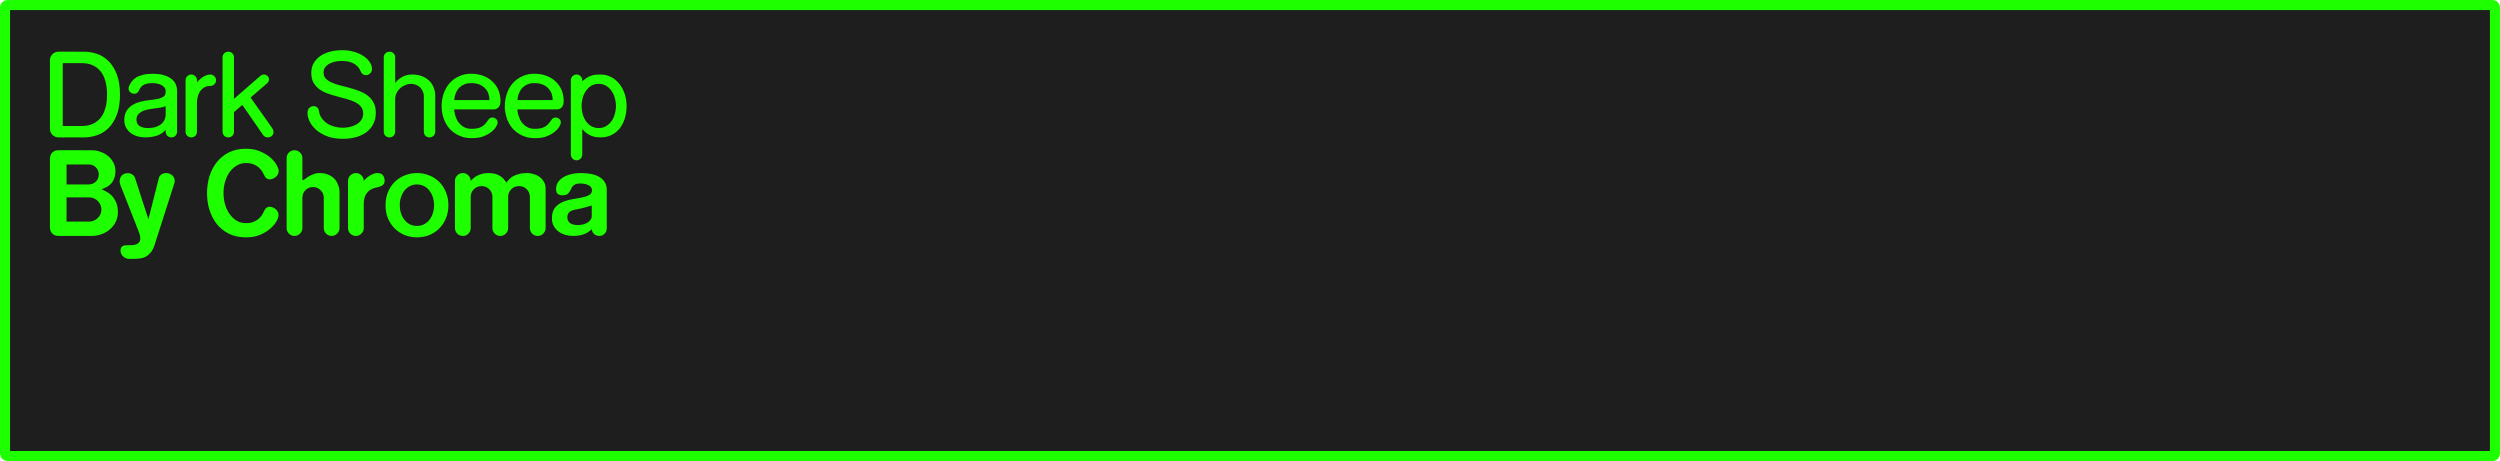 <svg version="1.1" xmlns="http://www.w3.org/2000/svg" xmlns:xlink="http://www.w3.org/1999/xlink" width="372.215" height="68.643" viewBox="0,0,372.215,68.643"><g transform="translate(-53.893,-145.679)"><g data-paper-data="{&quot;isPaintingLayer&quot;:true}" fill-rule="nonzero" stroke-linecap="butt" stroke-linejoin="miter" stroke-dasharray="" style="mix-blend-mode: normal"><path d="M425.01,146.429c0.193,0 0.348,0.155 0.348,0.348v66.445c0,0.193 -0.155,0.35 -0.348,0.35h-370.018c-0.193,0 -0.35,-0.156 -0.35,-0.35v-66.445c0,-0.193 0.156,-0.348 0.35,-0.348z" fill="#1e1e1e" stroke="#1eff00" stroke-width="1.5" stroke-miterlimit="4" stroke-dashoffset="17.35"/><path d="M106.625,153.395c0.55,0.162 1.02,0.377 1.408,0.646c0.399,0.269 0.704,0.57 0.92,0.904c0.216,0.334 0.324,0.67 0.324,1.004c0,0.28 -0.097,0.505 -0.291,0.678c-0.183,0.162 -0.389,0.242 -0.615,0.242c-0.162,0 -0.311,-0.043 -0.451,-0.129c-0.14,-0.097 -0.254,-0.246 -0.34,-0.451c-0.129,-0.323 -0.302,-0.583 -0.518,-0.777c-0.205,-0.205 -0.437,-0.361 -0.695,-0.469c-0.248,-0.119 -0.513,-0.194 -0.793,-0.227c-0.28,-0.043 -0.55,-0.064 -0.809,-0.064c-0.388,0 -0.748,0.043 -1.082,0.129c-0.323,0.075 -0.61,0.189 -0.857,0.34c-0.237,0.14 -0.426,0.318 -0.566,0.533c-0.129,0.205 -0.193,0.441 -0.193,0.711c0,0.367 0.107,0.669 0.322,0.906c0.226,0.237 0.524,0.436 0.891,0.598c0.366,0.162 0.781,0.303 1.244,0.422c0.464,0.119 0.939,0.242 1.424,0.371c0.496,0.129 0.974,0.286 1.438,0.469c0.463,0.172 0.88,0.399 1.246,0.68c0.366,0.28 0.657,0.626 0.873,1.035c0.226,0.41 0.34,0.909 0.34,1.502c0,0.658 -0.13,1.23 -0.389,1.715c-0.248,0.485 -0.593,0.89 -1.035,1.213c-0.442,0.323 -0.96,0.565 -1.553,0.727c-0.593,0.162 -1.222,0.242 -1.891,0.242c-0.959,0 -1.778,-0.135 -2.457,-0.404c-0.668,-0.28 -1.212,-0.614 -1.633,-1.002c-0.42,-0.399 -0.728,-0.813 -0.922,-1.244c-0.194,-0.442 -0.291,-0.825 -0.291,-1.148c0,-0.388 0.097,-0.662 0.291,-0.824c0.205,-0.162 0.415,-0.242 0.631,-0.242c0.183,0 0.349,0.059 0.5,0.178c0.151,0.108 0.243,0.285 0.275,0.533c0.065,0.41 0.204,0.769 0.42,1.082c0.226,0.312 0.501,0.577 0.824,0.793c0.323,0.205 0.685,0.361 1.084,0.469c0.399,0.108 0.808,0.162 1.229,0.162c0.334,0 0.679,-0.038 1.035,-0.113c0.366,-0.086 0.695,-0.209 0.986,-0.371c0.302,-0.172 0.543,-0.395 0.727,-0.664c0.194,-0.269 0.291,-0.591 0.291,-0.969c0,-0.41 -0.112,-0.75 -0.338,-1.02c-0.216,-0.27 -0.507,-0.496 -0.873,-0.68c-0.356,-0.183 -0.767,-0.333 -1.23,-0.451c-0.464,-0.129 -0.937,-0.259 -1.422,-0.389c-0.485,-0.129 -0.96,-0.276 -1.424,-0.438c-0.464,-0.172 -0.878,-0.388 -1.244,-0.646c-0.356,-0.269 -0.647,-0.591 -0.873,-0.969c-0.216,-0.388 -0.324,-0.868 -0.324,-1.439c0,-0.539 0.113,-1.019 0.34,-1.439c0.237,-0.42 0.561,-0.775 0.971,-1.066c0.41,-0.291 0.895,-0.513 1.455,-0.664c0.561,-0.151 1.175,-0.227 1.844,-0.227c0.647,0 1.238,0.082 1.777,0.244zM66.436,153.377c0.636,0 1.272,0.109 1.908,0.324c0.636,0.216 1.206,0.575 1.713,1.082c0.507,0.496 0.918,1.153 1.23,1.973c0.313,0.808 0.469,1.806 0.469,2.992c0,1.196 -0.156,2.204 -0.469,3.023c-0.313,0.808 -0.724,1.466 -1.23,1.973c-0.507,0.496 -1.077,0.851 -1.713,1.066c-0.636,0.216 -1.272,0.324 -1.908,0.324h-3.832c-0.162,0 -0.318,-0.028 -0.469,-0.082c-0.151,-0.065 -0.286,-0.15 -0.404,-0.258c-0.119,-0.108 -0.216,-0.243 -0.291,-0.404c-0.075,-0.162 -0.113,-0.339 -0.113,-0.533v-10.219c0,-0.345 0.125,-0.641 0.373,-0.889c0.248,-0.248 0.549,-0.373 0.904,-0.373zM88.486,153.619c0.162,0.162 0.244,0.363 0.244,0.6v6.176l3.961,-3.443c0.151,-0.119 0.317,-0.178 0.5,-0.178c0.172,0 0.34,0.064 0.502,0.193c0.162,0.129 0.242,0.314 0.242,0.551c0,0.216 -0.085,0.398 -0.258,0.549l-2.475,2.135l3.266,4.623c0.097,0.151 0.146,0.314 0.146,0.486c0,0.151 -0.026,0.281 -0.08,0.389c-0.054,0.097 -0.125,0.177 -0.211,0.242c-0.086,0.065 -0.178,0.112 -0.275,0.145c-0.097,0.032 -0.189,0.049 -0.275,0.049c-0.14,0 -0.268,-0.026 -0.387,-0.08c-0.119,-0.054 -0.22,-0.141 -0.307,-0.26l-3.105,-4.494l-1.244,1.066v2.91c0,0.237 -0.082,0.443 -0.244,0.615c-0.162,0.162 -0.361,0.242 -0.598,0.242c-0.237,0 -0.441,-0.08 -0.613,-0.242c-0.162,-0.172 -0.244,-0.378 -0.244,-0.615v-11.059c0,-0.237 0.082,-0.438 0.244,-0.6c0.172,-0.162 0.376,-0.242 0.613,-0.242c0.237,0 0.436,0.08 0.598,0.242zM112.488,153.621c0.162,0.162 0.242,0.361 0.242,0.598v3.799c0.345,-0.399 0.716,-0.706 1.115,-0.922c0.399,-0.216 0.879,-0.322 1.439,-0.322c0.496,0 0.953,0.076 1.373,0.227c0.42,0.151 0.782,0.366 1.084,0.646c0.302,0.269 0.534,0.603 0.695,1.002c0.172,0.388 0.258,0.825 0.258,1.311v5.318c0,0.237 -0.085,0.443 -0.258,0.615c-0.162,0.162 -0.361,0.242 -0.598,0.242c-0.237,0 -0.438,-0.08 -0.6,-0.242c-0.162,-0.172 -0.242,-0.378 -0.242,-0.615v-5.318c0,-0.248 -0.054,-0.48 -0.162,-0.695c-0.097,-0.226 -0.23,-0.42 -0.402,-0.582c-0.172,-0.162 -0.373,-0.287 -0.6,-0.373c-0.226,-0.097 -0.463,-0.145 -0.711,-0.145c-0.323,0 -0.631,0.064 -0.922,0.193c-0.291,0.118 -0.549,0.286 -0.775,0.502c-0.216,0.205 -0.388,0.446 -0.518,0.727c-0.119,0.28 -0.178,0.583 -0.178,0.906v4.785c0,0.237 -0.081,0.443 -0.242,0.615c-0.162,0.162 -0.362,0.242 -0.6,0.242c-0.237,0 -0.441,-0.08 -0.613,-0.242c-0.162,-0.172 -0.242,-0.378 -0.242,-0.615v-11.059c0,-0.237 0.081,-0.436 0.242,-0.598c0.172,-0.162 0.376,-0.244 0.613,-0.244c0.237,0 0.438,0.082 0.6,0.244zM63.234,164.438h2.83c0.636,0 1.19,-0.109 1.664,-0.324c0.474,-0.226 0.869,-0.539 1.182,-0.938c0.313,-0.41 0.544,-0.899 0.695,-1.471c0.151,-0.582 0.227,-1.235 0.227,-1.957c0,-0.711 -0.076,-1.353 -0.227,-1.924c-0.151,-0.582 -0.383,-1.074 -0.695,-1.473c-0.313,-0.409 -0.707,-0.722 -1.182,-0.938c-0.474,-0.226 -1.028,-0.338 -1.664,-0.338h-2.83zM79.273,157.322c0.658,0.431 0.986,1.072 0.986,1.924v6.031c0,0.237 -0.082,0.443 -0.244,0.615c-0.162,0.162 -0.361,0.242 -0.598,0.242c-0.237,0 -0.441,-0.08 -0.613,-0.242c-0.162,-0.172 -0.244,-0.378 -0.244,-0.615v-0.26c-0.41,0.442 -0.878,0.74 -1.406,0.891c-0.517,0.151 -1.066,0.227 -1.648,0.227c-0.366,0 -0.738,-0.049 -1.115,-0.146c-0.366,-0.108 -0.702,-0.269 -1.004,-0.484c-0.291,-0.216 -0.528,-0.485 -0.711,-0.809c-0.183,-0.323 -0.275,-0.711 -0.275,-1.164c0,-0.517 0.104,-0.948 0.309,-1.293c0.205,-0.356 0.479,-0.647 0.824,-0.873c0.345,-0.226 0.738,-0.399 1.18,-0.518c0.453,-0.118 0.928,-0.206 1.424,-0.26c0.571,-0.065 1.018,-0.133 1.342,-0.209c0.323,-0.086 0.565,-0.183 0.727,-0.291c0.162,-0.108 0.259,-0.233 0.291,-0.373c0.043,-0.14 0.064,-0.296 0.064,-0.469c0,-0.205 -0.059,-0.382 -0.178,-0.533c-0.119,-0.151 -0.268,-0.274 -0.451,-0.371c-0.183,-0.097 -0.389,-0.168 -0.615,-0.211c-0.226,-0.054 -0.447,-0.08 -0.662,-0.08c-0.388,0 -0.702,0.031 -0.939,0.096c-0.237,0.065 -0.431,0.152 -0.582,0.26c-0.151,0.108 -0.274,0.238 -0.371,0.389c-0.086,0.15 -0.167,0.306 -0.242,0.467v0.002c-0.065,0.129 -0.157,0.225 -0.275,0.289c-0.108,0.054 -0.221,0.082 -0.34,0.082c-0.216,0 -0.414,-0.071 -0.598,-0.211c-0.183,-0.14 -0.275,-0.334 -0.275,-0.582c0,-0.097 0.028,-0.215 0.082,-0.355c0.097,-0.226 0.225,-0.446 0.387,-0.662c0.162,-0.226 0.377,-0.427 0.646,-0.6c0.28,-0.172 0.621,-0.307 1.02,-0.404c0.41,-0.108 0.906,-0.16 1.488,-0.16c1.099,0 1.972,0.22 2.619,0.662zM125.738,156.934c0.539,0.183 1.003,0.453 1.391,0.809c0.399,0.345 0.713,0.771 0.939,1.277c0.226,0.507 0.338,1.084 0.338,1.73c0,0.399 -0.097,0.701 -0.291,0.906c-0.194,0.205 -0.419,0.307 -0.678,0.307h-5.918c0,0.021 0.005,0.114 0.016,0.275c0.022,0.151 0.059,0.333 0.113,0.549c0.065,0.216 0.15,0.447 0.258,0.695c0.119,0.237 0.277,0.459 0.471,0.664c0.194,0.205 0.431,0.377 0.711,0.518c0.291,0.129 0.641,0.193 1.051,0.193c0.334,0 0.62,-0.026 0.857,-0.08c0.237,-0.054 0.446,-0.136 0.629,-0.244c0.183,-0.108 0.351,-0.243 0.502,-0.404c0.151,-0.173 0.302,-0.371 0.453,-0.598c0.086,-0.129 0.183,-0.221 0.291,-0.275c0.108,-0.054 0.221,-0.08 0.34,-0.08c0.194,0 0.372,0.071 0.533,0.211c0.162,0.14 0.242,0.318 0.242,0.533c0,0.129 -0.069,0.323 -0.209,0.582c-0.14,0.259 -0.367,0.517 -0.68,0.775c-0.302,0.259 -0.695,0.486 -1.18,0.68c-0.485,0.194 -1.079,0.291 -1.779,0.291c-0.711,0 -1.348,-0.13 -1.908,-0.389c-0.561,-0.259 -1.034,-0.604 -1.422,-1.035c-0.377,-0.442 -0.668,-0.953 -0.873,-1.535c-0.194,-0.582 -0.291,-1.192 -0.291,-1.828c0,-0.658 0.102,-1.277 0.307,-1.859c0.205,-0.593 0.496,-1.104 0.873,-1.535c0.388,-0.431 0.852,-0.772 1.391,-1.02c0.539,-0.259 1.142,-0.387 1.811,-0.387c0.614,0 1.185,0.09 1.713,0.273zM135.15,156.934c0.539,0.183 1.003,0.453 1.391,0.809c0.399,0.345 0.711,0.771 0.938,1.277c0.226,0.507 0.34,1.084 0.34,1.73c0,0.399 -0.097,0.701 -0.291,0.906c-0.194,0.205 -0.421,0.307 -0.68,0.307h-5.918c0,0.021 0.005,0.114 0.016,0.275c0.022,0.151 0.059,0.333 0.113,0.549c0.065,0.216 0.152,0.447 0.26,0.695c0.119,0.237 0.275,0.459 0.469,0.664c0.194,0.205 0.431,0.377 0.711,0.518c0.291,0.129 0.641,0.193 1.051,0.193c0.334,0 0.62,-0.026 0.857,-0.08c0.237,-0.054 0.448,-0.136 0.631,-0.244c0.183,-0.108 0.349,-0.243 0.5,-0.404c0.151,-0.173 0.302,-0.371 0.453,-0.598c0.086,-0.129 0.183,-0.221 0.291,-0.275c0.108,-0.054 0.221,-0.08 0.34,-0.08c0.194,0 0.372,0.071 0.533,0.211c0.162,0.14 0.242,0.318 0.242,0.533c0,0.129 -0.069,0.323 -0.209,0.582c-0.14,0.259 -0.367,0.517 -0.68,0.775c-0.302,0.259 -0.695,0.486 -1.18,0.68c-0.485,0.194 -1.079,0.291 -1.779,0.291c-0.711,0 -1.348,-0.13 -1.908,-0.389c-0.561,-0.259 -1.034,-0.604 -1.422,-1.035c-0.377,-0.442 -0.668,-0.953 -0.873,-1.535c-0.194,-0.582 -0.291,-1.192 -0.291,-1.828c0,-0.658 0.102,-1.277 0.307,-1.859c0.205,-0.593 0.496,-1.104 0.873,-1.535c0.388,-0.431 0.852,-0.772 1.391,-1.02c0.539,-0.259 1.142,-0.387 1.811,-0.387c0.614,0 1.187,0.09 1.715,0.273zM82.975,157.031c0.162,0.162 0.242,0.361 0.242,0.598v0.309c0.043,-0.043 0.124,-0.131 0.242,-0.26c0.119,-0.129 0.265,-0.257 0.438,-0.387c0.183,-0.14 0.382,-0.26 0.598,-0.357c0.226,-0.108 0.463,-0.16 0.711,-0.16c0.237,0 0.436,0.085 0.598,0.258c0.172,0.162 0.26,0.361 0.26,0.598c0,0.226 -0.087,0.427 -0.26,0.6c-0.162,0.162 -0.361,0.242 -0.598,0.242c-0.41,0 -0.743,0.097 -1.002,0.291c-0.259,0.183 -0.464,0.403 -0.615,0.662c-0.14,0.259 -0.237,0.528 -0.291,0.809c-0.054,0.28 -0.08,0.512 -0.08,0.695v4.35c0,0.237 -0.08,0.441 -0.242,0.613c-0.162,0.162 -0.362,0.244 -0.6,0.244c-0.237,0 -0.441,-0.082 -0.613,-0.244c-0.162,-0.172 -0.242,-0.376 -0.242,-0.613v-7.648c0,-0.237 0.081,-0.436 0.242,-0.598c0.172,-0.173 0.376,-0.26 0.613,-0.26c0.237,0 0.438,0.087 0.6,0.26zM140.34,157.031c0.162,0.162 0.242,0.363 0.242,0.6v0.145c0.216,-0.183 0.416,-0.339 0.6,-0.469c0.194,-0.129 0.393,-0.231 0.598,-0.307c0.205,-0.086 0.432,-0.145 0.68,-0.178c0.248,-0.032 0.532,-0.049 0.855,-0.049c0.528,0 1.025,0.114 1.488,0.34c0.474,0.226 0.884,0.548 1.229,0.969c0.356,0.41 0.637,0.906 0.842,1.488c0.205,0.571 0.307,1.201 0.307,1.891c0,0.69 -0.092,1.321 -0.275,1.893c-0.183,0.571 -0.446,1.068 -0.791,1.488c-0.334,0.41 -0.739,0.727 -1.213,0.953c-0.474,0.226 -1.002,0.34 -1.584,0.34c-0.388,0 -0.729,-0.038 -1.02,-0.113c-0.28,-0.086 -0.529,-0.188 -0.744,-0.307c-0.205,-0.119 -0.387,-0.249 -0.549,-0.389c-0.151,-0.151 -0.293,-0.291 -0.422,-0.42v3.783c0,0.237 -0.081,0.436 -0.242,0.598c-0.162,0.173 -0.361,0.26 -0.598,0.26c-0.237,0 -0.443,-0.087 -0.615,-0.26c-0.162,-0.162 -0.242,-0.361 -0.242,-0.598v-11.059c0,-0.237 0.08,-0.438 0.242,-0.6c0.172,-0.173 0.378,-0.258 0.615,-0.258c0.237,0 0.436,0.085 0.598,0.258zM123.039,158.229c-0.28,0.119 -0.517,0.27 -0.711,0.453c-0.183,0.172 -0.33,0.366 -0.438,0.582c-0.108,0.216 -0.188,0.414 -0.242,0.598c-0.054,0.183 -0.087,0.344 -0.098,0.484c-0.011,0.128 -0.016,0.204 -0.016,0.227h5.238c0,-0.334 -0.054,-0.651 -0.162,-0.953c-0.108,-0.302 -0.274,-0.567 -0.5,-0.793c-0.216,-0.237 -0.497,-0.426 -0.842,-0.566c-0.345,-0.14 -0.747,-0.209 -1.211,-0.209c-0.399,0 -0.739,0.059 -1.02,0.178zM132.449,158.229c-0.28,0.119 -0.517,0.27 -0.711,0.453c-0.183,0.172 -0.328,0.366 -0.436,0.582c-0.108,0.216 -0.19,0.414 -0.244,0.598c-0.054,0.183 -0.085,0.344 -0.096,0.484c-0.011,0.128 -0.018,0.204 -0.018,0.227h5.24c0,-0.334 -0.054,-0.651 -0.162,-0.953c-0.108,-0.302 -0.276,-0.567 -0.502,-0.793c-0.216,-0.237 -0.495,-0.426 -0.84,-0.566c-0.345,-0.14 -0.749,-0.209 -1.213,-0.209c-0.399,0 -0.739,0.059 -1.02,0.178zM141.941,158.438c-0.313,0.183 -0.577,0.432 -0.793,0.744c-0.216,0.302 -0.381,0.652 -0.5,1.051c-0.108,0.388 -0.162,0.799 -0.162,1.23c0,0.42 0.054,0.83 0.162,1.229c0.119,0.399 0.284,0.749 0.5,1.051c0.216,0.302 0.48,0.543 0.793,0.727c0.323,0.183 0.69,0.275 1.1,0.275c0.399,0 0.754,-0.092 1.066,-0.275c0.323,-0.183 0.593,-0.425 0.809,-0.727c0.226,-0.302 0.394,-0.652 0.502,-1.051c0.119,-0.399 0.178,-0.808 0.178,-1.229c0,-0.431 -0.059,-0.842 -0.178,-1.23c-0.108,-0.399 -0.276,-0.749 -0.502,-1.051c-0.216,-0.313 -0.485,-0.561 -0.809,-0.744c-0.313,-0.183 -0.668,-0.273 -1.066,-0.273c-0.41,0 -0.776,0.09 -1.1,0.273zM78.156,161.607c-0.205,0.065 -0.446,0.114 -0.727,0.146c-0.269,0.032 -0.556,0.07 -0.857,0.113c-0.291,0.043 -0.577,0.095 -0.857,0.16c-0.28,0.065 -0.533,0.162 -0.76,0.291c-0.226,0.119 -0.409,0.275 -0.549,0.469c-0.129,0.194 -0.195,0.442 -0.195,0.744c0,0.237 0.049,0.438 0.146,0.6c0.108,0.151 0.243,0.274 0.404,0.371c0.162,0.086 0.344,0.15 0.549,0.193c0.205,0.032 0.41,0.049 0.615,0.049c0.313,0 0.625,-0.033 0.938,-0.098c0.313,-0.075 0.594,-0.194 0.842,-0.355c0.259,-0.162 0.462,-0.377 0.613,-0.646c0.162,-0.269 0.242,-0.603 0.242,-1.002v-1.148zM92.639,168.225c0.604,0.259 1.112,0.566 1.521,0.922c0.41,0.356 0.715,0.722 0.92,1.1c0.205,0.377 0.309,0.678 0.309,0.904c0,0.172 -0.043,0.335 -0.129,0.486c-0.075,0.151 -0.179,0.281 -0.309,0.389c-0.129,0.108 -0.274,0.193 -0.436,0.258c-0.151,0.065 -0.302,0.098 -0.453,0.098c-0.162,0 -0.308,-0.038 -0.438,-0.113c-0.129,-0.075 -0.231,-0.189 -0.307,-0.34c-0.086,-0.173 -0.193,-0.371 -0.322,-0.598c-0.119,-0.237 -0.286,-0.452 -0.502,-0.646c-0.205,-0.205 -0.47,-0.377 -0.793,-0.518c-0.313,-0.14 -0.705,-0.211 -1.18,-0.211c-0.539,0 -1.019,0.135 -1.439,0.404c-0.41,0.259 -0.76,0.599 -1.051,1.02c-0.28,0.42 -0.496,0.899 -0.646,1.438c-0.14,0.528 -0.211,1.063 -0.211,1.602c0,0.55 0.071,1.094 0.211,1.633c0.151,0.528 0.366,1.001 0.646,1.422c0.291,0.42 0.641,0.766 1.051,1.035c0.42,0.259 0.9,0.389 1.439,0.389c0.474,0 0.867,-0.071 1.18,-0.211c0.323,-0.14 0.588,-0.313 0.793,-0.518c0.216,-0.205 0.383,-0.42 0.502,-0.646c0.129,-0.226 0.236,-0.43 0.322,-0.613c0.075,-0.151 0.177,-0.264 0.307,-0.34c0.129,-0.075 0.271,-0.113 0.422,-0.113c0.151,0 0.3,0.033 0.451,0.098c0.162,0.065 0.308,0.15 0.438,0.258c0.129,0.108 0.231,0.238 0.307,0.389c0.086,0.151 0.129,0.312 0.129,0.484c0,0.237 -0.102,0.545 -0.307,0.922c-0.205,0.377 -0.512,0.744 -0.922,1.1c-0.399,0.356 -0.9,0.663 -1.504,0.922c-0.604,0.259 -1.309,0.389 -2.117,0.389c-0.97,0 -1.822,-0.184 -2.555,-0.551c-0.722,-0.366 -1.325,-0.851 -1.811,-1.455c-0.474,-0.614 -0.836,-1.315 -1.084,-2.102c-0.237,-0.798 -0.355,-1.628 -0.355,-2.49c0,-0.852 0.118,-1.677 0.355,-2.475c0.248,-0.798 0.61,-1.498 1.084,-2.102c0.485,-0.614 1.088,-1.104 1.811,-1.471c0.733,-0.366 1.585,-0.551 2.555,-0.551c0.808,0 1.514,0.135 2.117,0.404zM67.551,168.047c0.464,0 0.906,0.08 1.326,0.242c0.431,0.151 0.809,0.368 1.133,0.648c0.323,0.269 0.581,0.591 0.775,0.969c0.194,0.377 0.291,0.782 0.291,1.213c0,0.453 -0.064,0.836 -0.193,1.148c-0.119,0.313 -0.275,0.571 -0.469,0.775c-0.194,0.205 -0.416,0.373 -0.664,0.502c-0.248,0.119 -0.496,0.227 -0.744,0.324c0.194,0.065 0.426,0.171 0.695,0.322c0.28,0.14 0.55,0.339 0.809,0.598c0.259,0.259 0.481,0.594 0.664,1.004c0.183,0.399 0.273,0.889 0.273,1.471c0,0.528 -0.107,1.008 -0.322,1.439c-0.216,0.431 -0.502,0.803 -0.857,1.115c-0.356,0.313 -0.77,0.556 -1.244,0.729c-0.464,0.172 -0.955,0.258 -1.473,0.258h-4.947c-0.151,0 -0.302,-0.021 -0.453,-0.064c-0.151,-0.054 -0.291,-0.13 -0.42,-0.227c-0.119,-0.108 -0.216,-0.243 -0.291,-0.404c-0.075,-0.162 -0.113,-0.356 -0.113,-0.582v-10.219c0,-0.097 0.017,-0.215 0.049,-0.355c0.032,-0.151 0.092,-0.291 0.178,-0.42c0.097,-0.14 0.227,-0.254 0.389,-0.34c0.172,-0.097 0.388,-0.146 0.646,-0.146zM98.559,168.387c0.237,0.226 0.355,0.501 0.355,0.824v3.203c0,0.065 0.021,0.096 0.064,0.096c0.065,0 0.167,-0.054 0.307,-0.162c0.14,-0.119 0.313,-0.242 0.518,-0.371c0.216,-0.129 0.464,-0.248 0.744,-0.355c0.28,-0.119 0.593,-0.178 0.938,-0.178c0.464,0 0.878,0.076 1.244,0.227c0.377,0.151 0.692,0.355 0.939,0.613c0.248,0.259 0.435,0.566 0.564,0.922c0.14,0.345 0.211,0.716 0.211,1.115v5.32c0,0.313 -0.118,0.587 -0.355,0.824c-0.226,0.226 -0.496,0.34 -0.809,0.34c-0.323,0 -0.605,-0.114 -0.842,-0.34c-0.226,-0.237 -0.338,-0.512 -0.338,-0.824v-4.527c0,-0.442 -0.158,-0.813 -0.471,-1.115c-0.302,-0.313 -0.678,-0.469 -1.131,-0.469c-0.442,0 -0.82,0.156 -1.133,0.469c-0.302,0.302 -0.451,0.678 -0.451,1.131v4.512c0,0.313 -0.118,0.587 -0.355,0.824c-0.226,0.226 -0.503,0.34 -0.826,0.34c-0.313,0 -0.587,-0.114 -0.824,-0.34c-0.226,-0.237 -0.34,-0.512 -0.34,-0.824v-10.43c0,-0.323 0.113,-0.598 0.34,-0.824c0.237,-0.226 0.512,-0.34 0.824,-0.34c0.323,0 0.6,0.114 0.826,0.34zM63.801,173.141h3.314c0.205,0 0.399,-0.038 0.582,-0.113c0.183,-0.076 0.339,-0.177 0.469,-0.307c0.14,-0.14 0.247,-0.303 0.322,-0.486c0.075,-0.183 0.113,-0.377 0.113,-0.582c0,-0.205 -0.038,-0.399 -0.113,-0.582c-0.075,-0.183 -0.182,-0.339 -0.322,-0.469c-0.129,-0.14 -0.286,-0.247 -0.469,-0.322c-0.183,-0.076 -0.377,-0.113 -0.582,-0.113h-3.314zM141.951,171.588c0.464,0.097 0.861,0.248 1.195,0.453c0.345,0.205 0.61,0.463 0.793,0.775c0.194,0.302 0.291,0.668 0.291,1.1v5.771c0,0.312 -0.109,0.577 -0.324,0.793c-0.216,0.216 -0.478,0.324 -0.791,0.324c-0.291,0 -0.546,-0.092 -0.762,-0.275c-0.205,-0.194 -0.323,-0.436 -0.355,-0.727c-0.41,0.388 -0.84,0.651 -1.293,0.791c-0.453,0.14 -0.964,0.211 -1.535,0.211c-0.366,0 -0.74,-0.054 -1.117,-0.162c-0.366,-0.108 -0.7,-0.269 -1.002,-0.484c-0.291,-0.226 -0.528,-0.503 -0.711,-0.826c-0.183,-0.323 -0.275,-0.7 -0.275,-1.131c0,-0.668 0.146,-1.191 0.438,-1.568c0.302,-0.377 0.673,-0.663 1.115,-0.857c0.442,-0.194 0.915,-0.334 1.422,-0.42c0.517,-0.086 0.998,-0.172 1.439,-0.258c0.442,-0.086 0.809,-0.206 1.1,-0.357c0.302,-0.162 0.453,-0.415 0.453,-0.76c0,-0.162 -0.049,-0.301 -0.146,-0.42c-0.086,-0.13 -0.209,-0.231 -0.371,-0.307c-0.162,-0.086 -0.351,-0.15 -0.566,-0.193c-0.216,-0.043 -0.441,-0.066 -0.678,-0.066c-0.313,0 -0.556,0.045 -0.729,0.131c-0.172,0.086 -0.312,0.193 -0.42,0.322c-0.097,0.129 -0.177,0.276 -0.242,0.438c-0.065,0.151 -0.147,0.291 -0.244,0.42c-0.086,0.13 -0.205,0.238 -0.355,0.324c-0.151,0.086 -0.366,0.129 -0.646,0.129c-0.259,0 -0.486,-0.066 -0.68,-0.195c-0.183,-0.14 -0.273,-0.388 -0.273,-0.744c0,-0.345 0.085,-0.662 0.258,-0.953c0.172,-0.291 0.421,-0.539 0.744,-0.744c0.323,-0.215 0.716,-0.381 1.18,-0.5c0.464,-0.119 0.986,-0.18 1.568,-0.18c0.55,0 1.058,0.049 1.521,0.146zM79.516,171.768c0.259,0.216 0.389,0.507 0.389,0.873c0,0.108 -0.017,0.21 -0.049,0.307l-2.975,9.281c-0.151,0.453 -0.34,0.808 -0.566,1.066c-0.216,0.259 -0.452,0.458 -0.711,0.598c-0.259,0.14 -0.533,0.228 -0.824,0.26c-0.28,0.043 -0.55,0.064 -0.809,0.064h-0.842c-0.205,0 -0.387,-0.038 -0.549,-0.113c-0.151,-0.075 -0.286,-0.172 -0.404,-0.291c-0.108,-0.119 -0.195,-0.253 -0.26,-0.404c-0.054,-0.14 -0.08,-0.287 -0.08,-0.438c0,-0.216 0.064,-0.398 0.193,-0.549c0.14,-0.151 0.357,-0.227 0.648,-0.227c0.28,0 0.543,-0.006 0.791,-0.016c0.259,-0.011 0.486,-0.049 0.68,-0.113c0.194,-0.065 0.345,-0.169 0.453,-0.309c0.119,-0.129 0.178,-0.317 0.178,-0.564c0,-0.151 -0.021,-0.319 -0.064,-0.502c-0.043,-0.183 -0.114,-0.399 -0.211,-0.646l-2.699,-6.855c-0.065,-0.162 -0.098,-0.334 -0.098,-0.518c0,-0.129 0.021,-0.264 0.064,-0.404c0.043,-0.14 0.107,-0.27 0.193,-0.389c0.097,-0.119 0.222,-0.216 0.373,-0.291c0.162,-0.086 0.356,-0.129 0.582,-0.129c0.237,0 0.457,0.066 0.662,0.195c0.205,0.119 0.344,0.296 0.42,0.533l1.99,6.143l1.551,-6.127c0.065,-0.248 0.199,-0.437 0.404,-0.566c0.216,-0.129 0.447,-0.193 0.695,-0.193c0.323,0 0.614,0.109 0.873,0.324zM107.713,171.799c0.226,0.226 0.34,0.496 0.34,0.809c0.097,-0.108 0.215,-0.233 0.355,-0.373c0.151,-0.14 0.314,-0.263 0.486,-0.371c0.183,-0.119 0.37,-0.216 0.564,-0.291c0.194,-0.086 0.388,-0.129 0.582,-0.129c0.431,0 0.722,0.114 0.873,0.34c0.162,0.226 0.244,0.489 0.244,0.791c0,0.248 -0.059,0.437 -0.178,0.566c-0.108,0.118 -0.249,0.211 -0.422,0.275c-0.162,0.065 -0.339,0.119 -0.533,0.162c-0.194,0.032 -0.376,0.08 -0.549,0.145c-0.313,0.119 -0.566,0.275 -0.76,0.469c-0.183,0.183 -0.325,0.382 -0.422,0.598c-0.097,0.205 -0.161,0.415 -0.193,0.631c-0.032,0.216 -0.049,0.416 -0.049,0.6v3.621c0,0.323 -0.118,0.598 -0.355,0.824c-0.226,0.226 -0.501,0.34 -0.824,0.34c-0.313,0 -0.587,-0.114 -0.824,-0.34c-0.226,-0.237 -0.34,-0.512 -0.34,-0.824v-7.033c0,-0.313 0.113,-0.582 0.34,-0.809c0.237,-0.237 0.516,-0.355 0.84,-0.355c0.323,0 0.598,0.118 0.824,0.355zM117.811,171.799c0.571,0.226 1.066,0.55 1.486,0.971c0.42,0.42 0.749,0.927 0.986,1.52c0.248,0.582 0.373,1.228 0.373,1.939c0,0.711 -0.125,1.364 -0.373,1.957c-0.237,0.582 -0.566,1.084 -0.986,1.504c-0.42,0.42 -0.915,0.749 -1.486,0.986c-0.571,0.226 -1.186,0.34 -1.844,0.34c-0.647,0 -1.255,-0.114 -1.826,-0.34c-0.571,-0.237 -1.068,-0.566 -1.488,-0.986c-0.42,-0.42 -0.754,-0.922 -1.002,-1.504c-0.237,-0.593 -0.355,-1.246 -0.355,-1.957c0,-0.711 0.118,-1.357 0.355,-1.939c0.248,-0.593 0.582,-1.099 1.002,-1.52c0.42,-0.42 0.917,-0.744 1.488,-0.971c0.571,-0.237 1.179,-0.355 1.826,-0.355c0.658,0 1.272,0.118 1.844,0.355zM123.629,171.799c0.226,0.226 0.34,0.496 0.34,0.809c0.097,-0.108 0.222,-0.226 0.373,-0.355c0.151,-0.14 0.333,-0.27 0.549,-0.389c0.216,-0.119 0.464,-0.216 0.744,-0.291c0.291,-0.086 0.613,-0.129 0.969,-0.129c0.42,0 0.772,0.043 1.053,0.129c0.291,0.086 0.537,0.2 0.742,0.34c0.205,0.129 0.377,0.281 0.518,0.453c0.14,0.162 0.27,0.327 0.389,0.5c0.097,-0.151 0.22,-0.307 0.371,-0.469c0.151,-0.172 0.345,-0.329 0.582,-0.469c0.248,-0.14 0.546,-0.254 0.891,-0.34c0.345,-0.097 0.764,-0.145 1.26,-0.145c0.248,0 0.529,0.043 0.842,0.129c0.323,0.076 0.619,0.205 0.889,0.389c0.28,0.183 0.512,0.425 0.695,0.727c0.194,0.291 0.291,0.653 0.291,1.084v5.869c0,0.313 -0.118,0.587 -0.355,0.824c-0.226,0.226 -0.501,0.34 -0.824,0.34c-0.323,0 -0.598,-0.114 -0.824,-0.34c-0.226,-0.237 -0.34,-0.512 -0.34,-0.824v-4.641c0,-0.453 -0.156,-0.836 -0.469,-1.148c-0.313,-0.313 -0.696,-0.469 -1.148,-0.469c-0.453,0 -0.836,0.156 -1.148,0.469c-0.313,0.313 -0.469,0.696 -0.469,1.148v4.641c-0,0.313 -0.118,0.587 -0.355,0.824c-0.226,0.226 -0.496,0.34 -0.809,0.34c-0.323,0 -0.603,-0.114 -0.84,-0.34c-0.226,-0.237 -0.34,-0.512 -0.34,-0.824v-4.641c0,-0.453 -0.156,-0.836 -0.469,-1.148c-0.313,-0.313 -0.696,-0.469 -1.148,-0.469c-0.453,0 -0.836,0.156 -1.148,0.469c-0.313,0.313 -0.469,0.696 -0.469,1.148v4.641c0,0.313 -0.113,0.587 -0.34,0.824c-0.226,0.226 -0.501,0.34 -0.824,0.34c-0.323,0 -0.603,-0.114 -0.84,-0.34c-0.226,-0.237 -0.34,-0.512 -0.34,-0.824v-7.033c0,-0.313 0.113,-0.582 0.34,-0.809c0.237,-0.237 0.516,-0.355 0.84,-0.355c0.323,0 0.598,0.118 0.824,0.355zM114.9,173.398c-0.313,0.162 -0.582,0.389 -0.809,0.68c-0.216,0.28 -0.383,0.609 -0.502,0.986c-0.119,0.366 -0.178,0.754 -0.178,1.164c0,0.41 0.059,0.804 0.178,1.182c0.119,0.377 0.286,0.704 0.502,0.984c0.226,0.28 0.496,0.507 0.809,0.68c0.313,0.162 0.668,0.242 1.066,0.242c0.399,0 0.754,-0.08 1.066,-0.242c0.323,-0.172 0.593,-0.399 0.809,-0.68c0.216,-0.28 0.383,-0.607 0.502,-0.984c0.119,-0.377 0.178,-0.772 0.178,-1.182c0,-0.41 -0.059,-0.798 -0.178,-1.164c-0.119,-0.377 -0.286,-0.706 -0.502,-0.986c-0.216,-0.291 -0.485,-0.518 -0.809,-0.68c-0.313,-0.172 -0.668,-0.258 -1.066,-0.258c-0.399,0 -0.754,0.085 -1.066,0.258zM63.801,178.67h3.379c0.248,0 0.48,-0.048 0.695,-0.145c0.226,-0.097 0.42,-0.227 0.582,-0.389c0.162,-0.162 0.292,-0.351 0.389,-0.566c0.097,-0.216 0.145,-0.447 0.145,-0.695c0,-0.248 -0.048,-0.48 -0.145,-0.695c-0.097,-0.226 -0.227,-0.42 -0.389,-0.582c-0.162,-0.162 -0.356,-0.29 -0.582,-0.387c-0.216,-0.097 -0.447,-0.146 -0.695,-0.146h-3.379zM141.076,176.535c-0.377,0.118 -0.888,0.239 -1.535,0.357c-0.787,0.14 -1.18,0.512 -1.18,1.115c0,0.151 0.021,0.295 0.064,0.436c0.054,0.14 0.139,0.27 0.258,0.389c0.119,0.108 0.275,0.193 0.469,0.258c0.205,0.065 0.453,0.098 0.744,0.098c0.248,0 0.496,-0.026 0.744,-0.08c0.259,-0.065 0.486,-0.152 0.68,-0.26c0.205,-0.118 0.366,-0.258 0.484,-0.42c0.129,-0.172 0.193,-0.366 0.193,-0.582v-1.568c-0.226,0.054 -0.534,0.139 -0.922,0.258z" fill="#1eff00" stroke="none" stroke-width="1.011" stroke-miterlimit="10" stroke-dashoffset="0"/></g></g></svg>